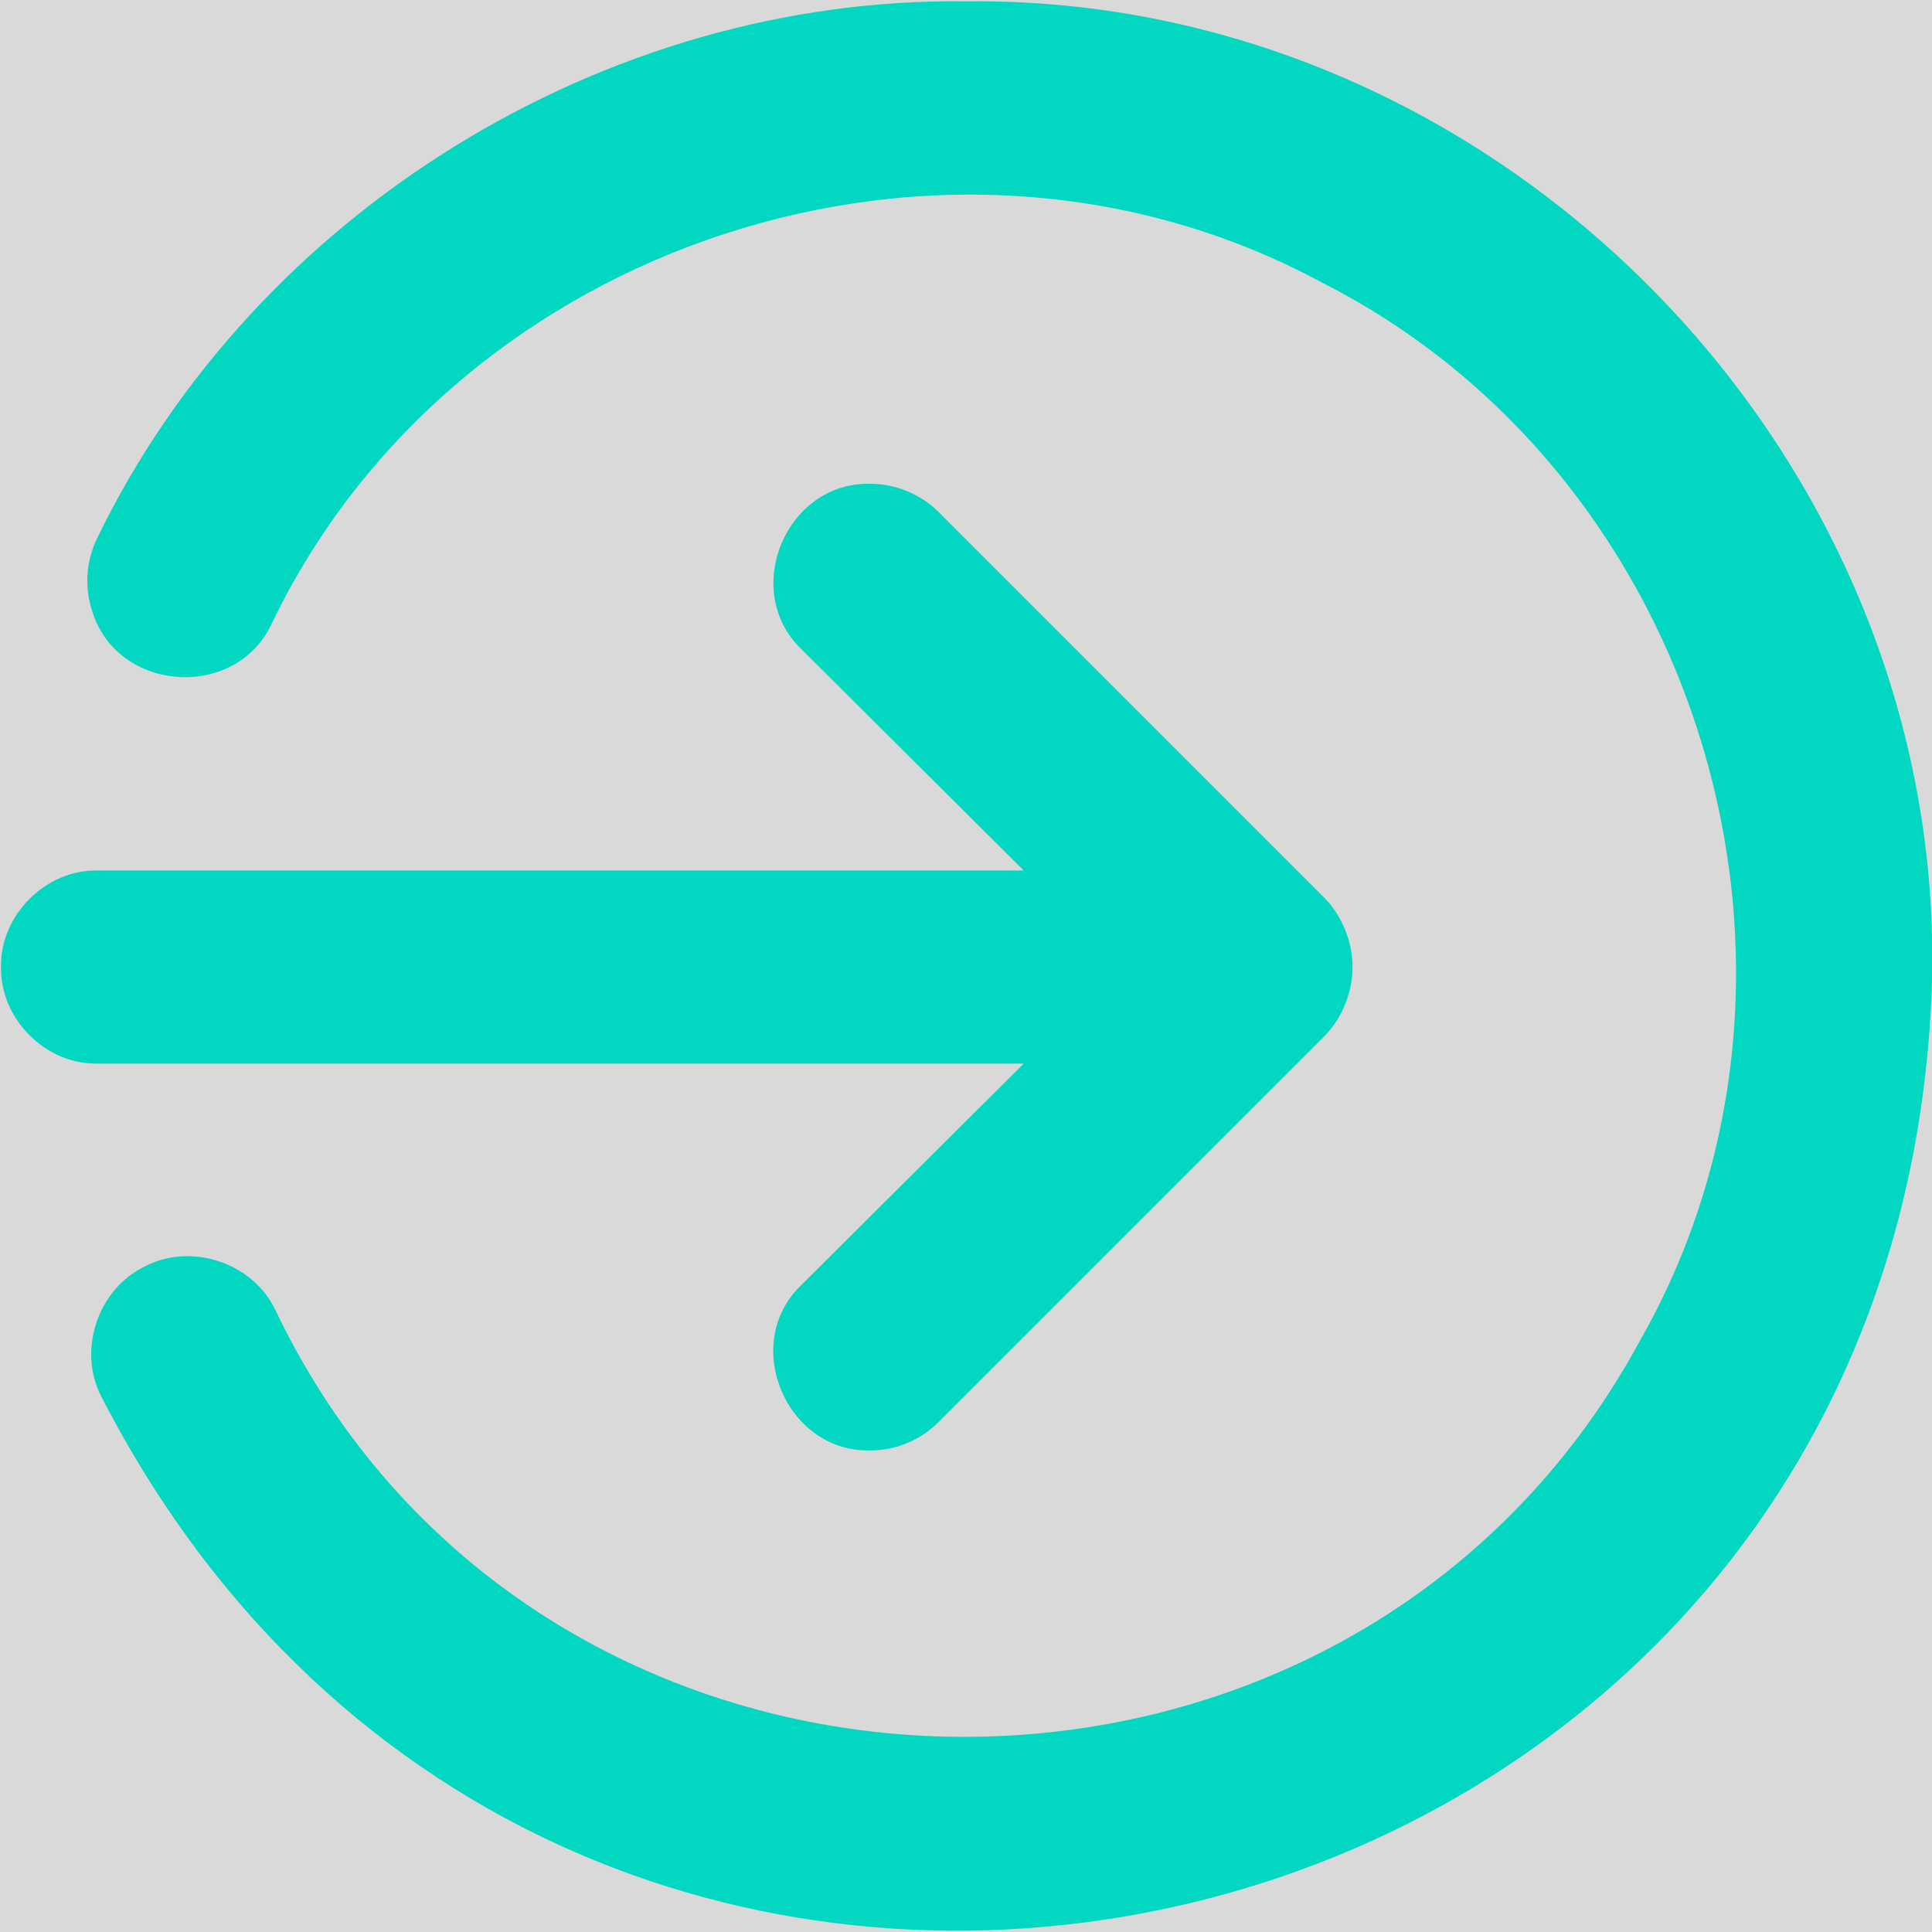 <svg xmlns="http://www.w3.org/2000/svg" xmlns:xlink="http://www.w3.org/1999/xlink" width="500" zoomAndPan="magnify" viewBox="0 0 375 375" height="500" preserveAspectRatio="xMidYMid meet" version="1.0"><defs><clipPath id="960c967c38"><path d="M 16.879 0.246 L 375 0.246 L 375 374.746 L 16.879 374.746 Z M 16.879 0.246 " clip-rule="nonzero"/></clipPath></defs><rect x="-37.5" width="450" fill="#ffffff" y="-37.5" height="450" fill-opacity="1"/><rect x="-37.5" width="450" fill="#d9d9d9" y="-37.5" height="450" fill-opacity="1"/><path fill="#02d7c2" d="M 198.699 206.445 L 155.59 249.371 C 143.656 260.668 152.535 281.902 168.898 281.531 C 173.844 281.551 178.734 279.512 182.207 275.988 L 257.184 201.012 C 258.887 199.23 260.227 197.129 261.121 194.828 C 262.992 190.262 262.992 185.148 261.121 180.582 C 260.227 178.281 258.887 176.18 257.184 174.395 L 182.207 99.418 C 178.727 95.914 173.84 93.891 168.898 93.906 C 152.516 93.52 143.734 114.727 155.59 126.035 C 155.59 126.035 198.699 168.961 198.699 168.961 L 18.941 168.961 C 8.875 168.762 0 177.633 0.199 187.703 C 0.004 197.773 8.871 206.645 18.941 206.445 L 198.699 206.445 " fill-opacity="1" fill-rule="nonzero"/><g clip-path="url(#960c967c38)"><path fill="#02d7c2" d="M 187.645 0.262 C 117.488 -0.672 49.605 41.18 18.941 104.293 C 16.707 108.766 16.34 113.945 17.918 118.691 C 22.797 134.422 45.656 136.004 52.684 121.16 C 88.352 46.68 183.961 15.582 256.609 54.855 C 330.27 92.188 359.215 188.469 318.316 260.223 C 261.555 365.074 105.027 362.34 53.434 254.246 C 49.086 245.09 37.094 241.105 28.129 245.812 C 18.984 250.156 14.977 262.145 19.695 271.117 C 109.195 445.145 367.547 387.262 374.945 192.145 C 378.555 88.652 291.199 -0.859 187.645 0.262 " fill-opacity="1" fill-rule="nonzero"/></g></svg>